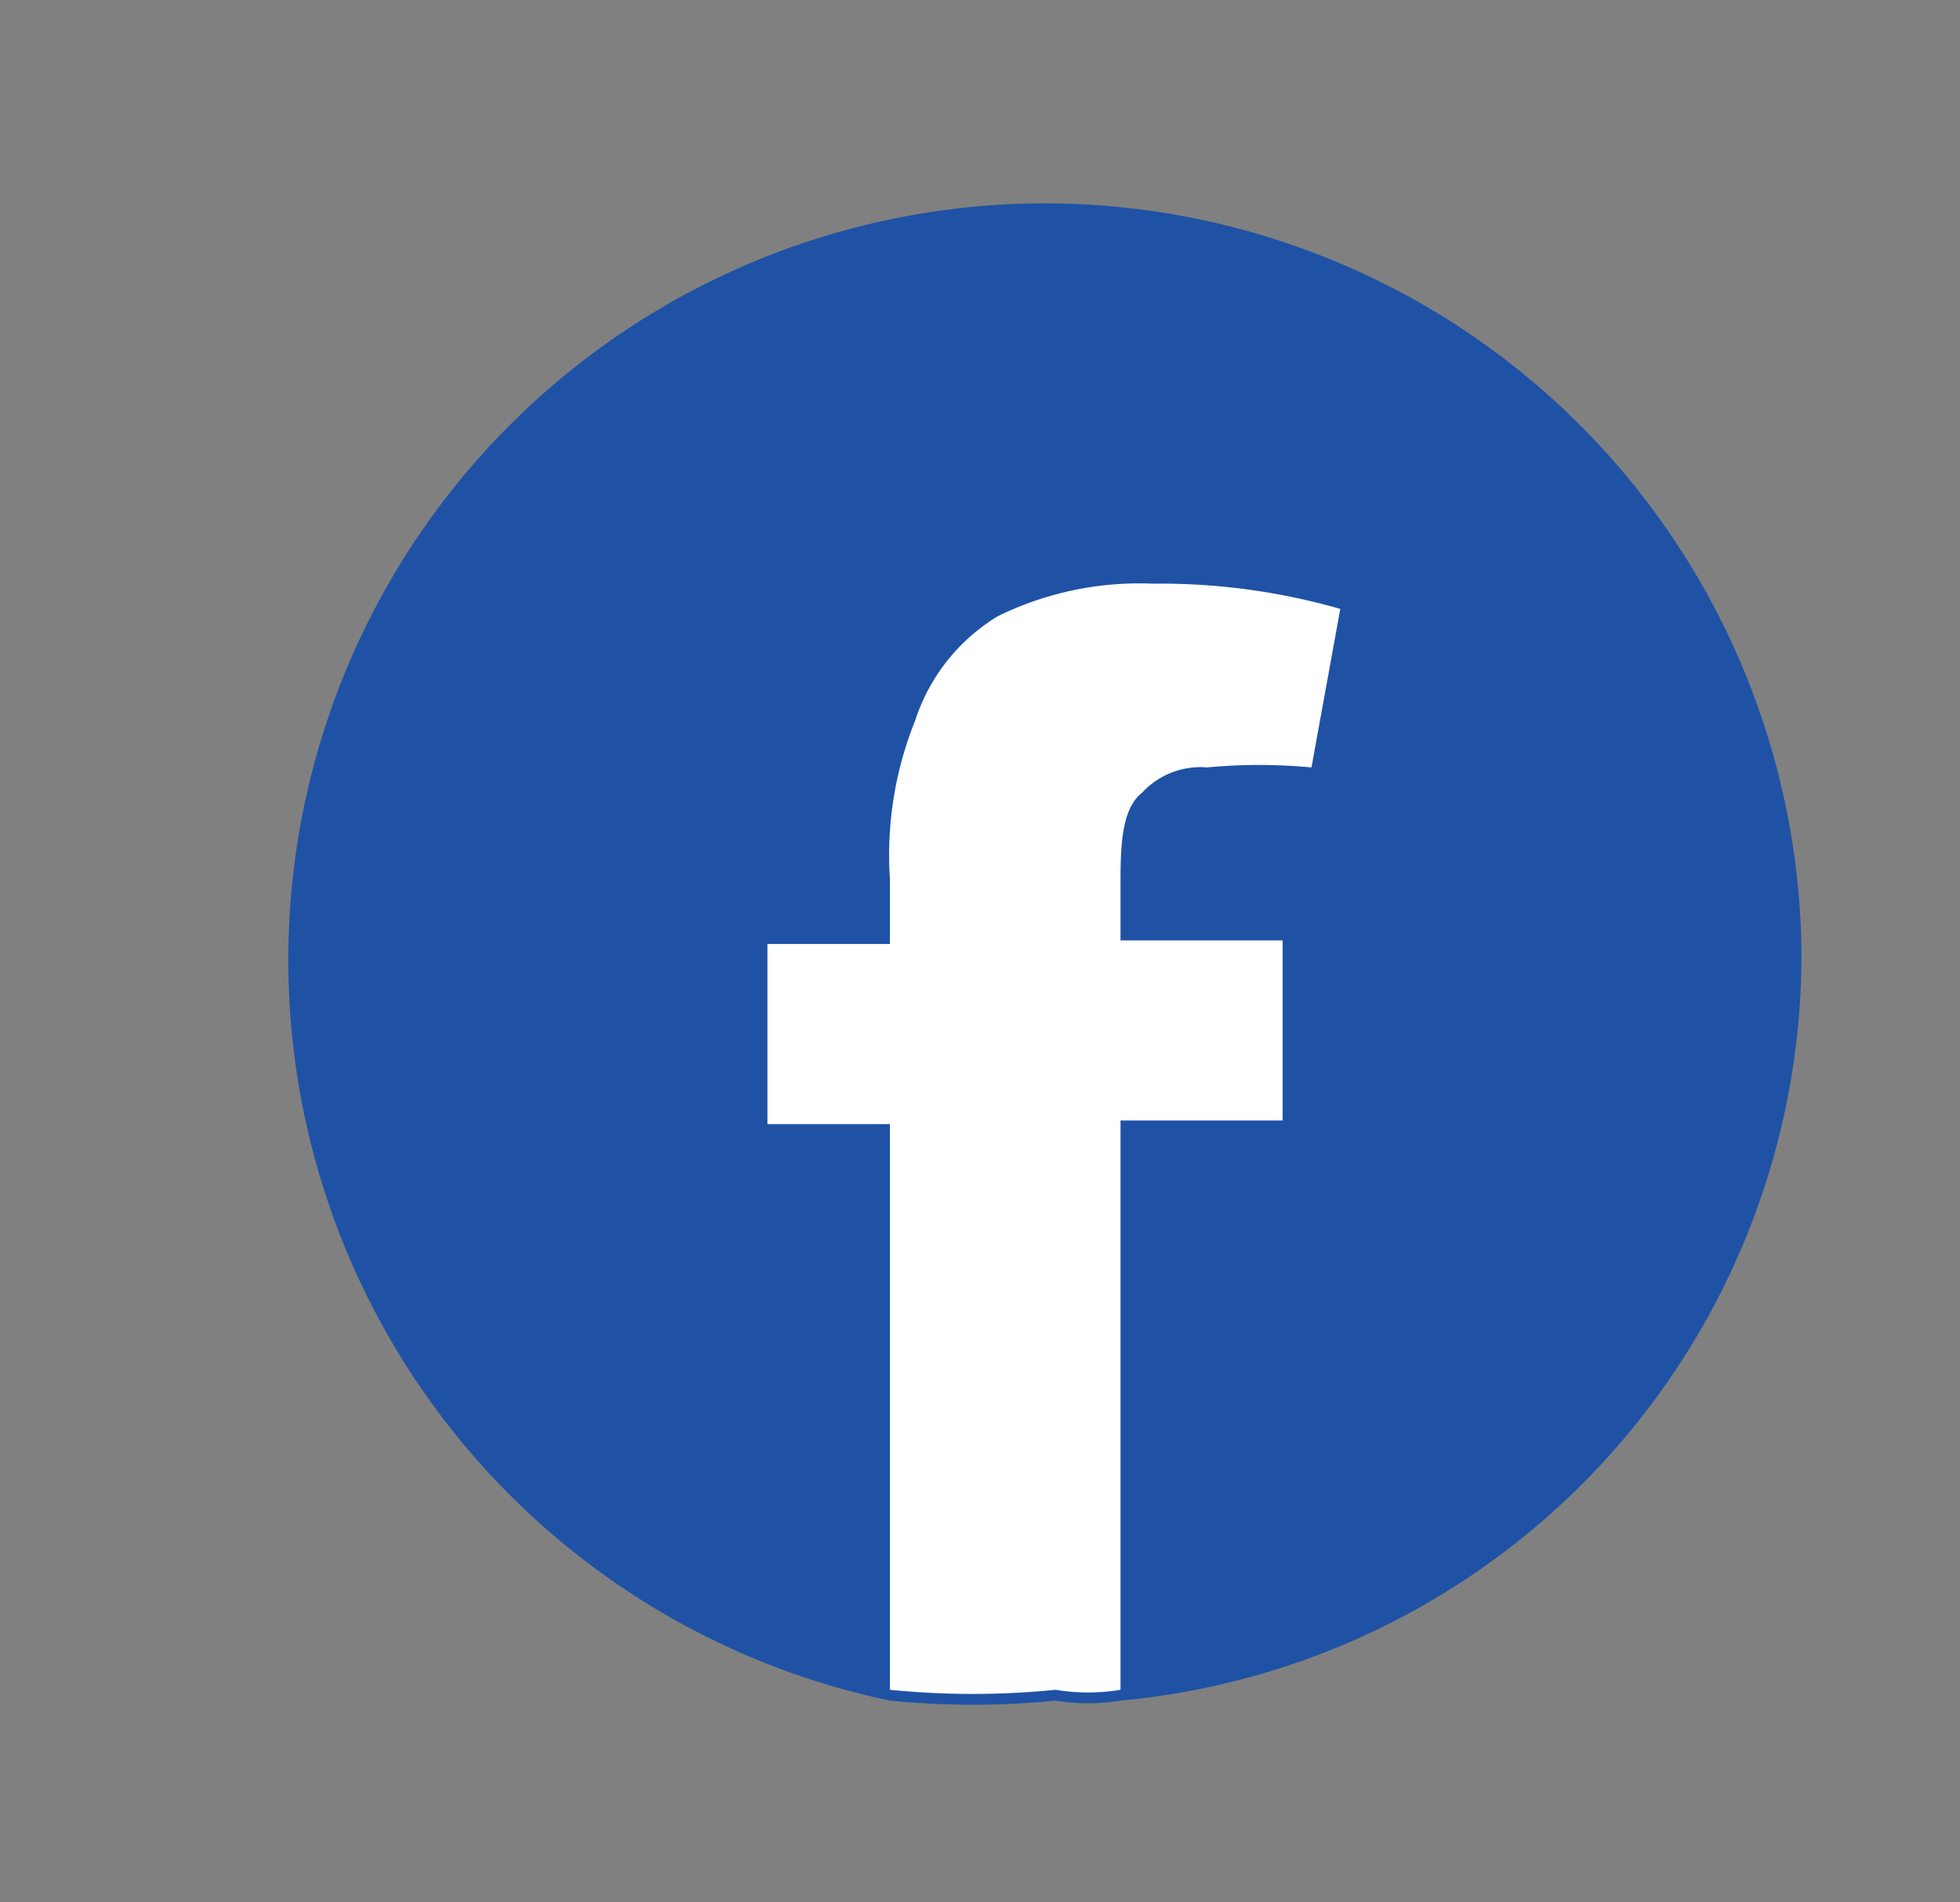 <svg id="Layer_1" data-name="Layer 1" xmlns="http://www.w3.org/2000/svg" viewBox="0 0 5.44 5.28"><rect x="0" y="0" width="5.44" height="5.28" fill="#808080" stroke="none"/><defs><style>.cls-1{fill:#1f52a5;}.cls-2{fill:#fff;}</style></defs><path class="cls-1" d="M5,2.64A2.08,2.08,0,0,1,3.11,4.72a.55.55,0,0,1-.18,0,2.31,2.31,0,0,1-.46,0A2.1,2.1,0,1,1,5,2.64Z"/><path class="cls-2" d="M3.17,2.2a.22.22,0,0,1,.18-.07,1.55,1.55,0,0,1,.29,0l.08-.44a1.81,1.81,0,0,0-.52-.07.89.89,0,0,0-.43.09A.53.53,0,0,0,2.54,2a1,1,0,0,0-.07.44v.18H2.13v.5h.34V4.69a2.31,2.31,0,0,0,.46,0,.55.55,0,0,0,.18,0V3.11h.45v-.5H3.11V2.44C3.11,2.32,3.12,2.24,3.17,2.2Z"/></svg>